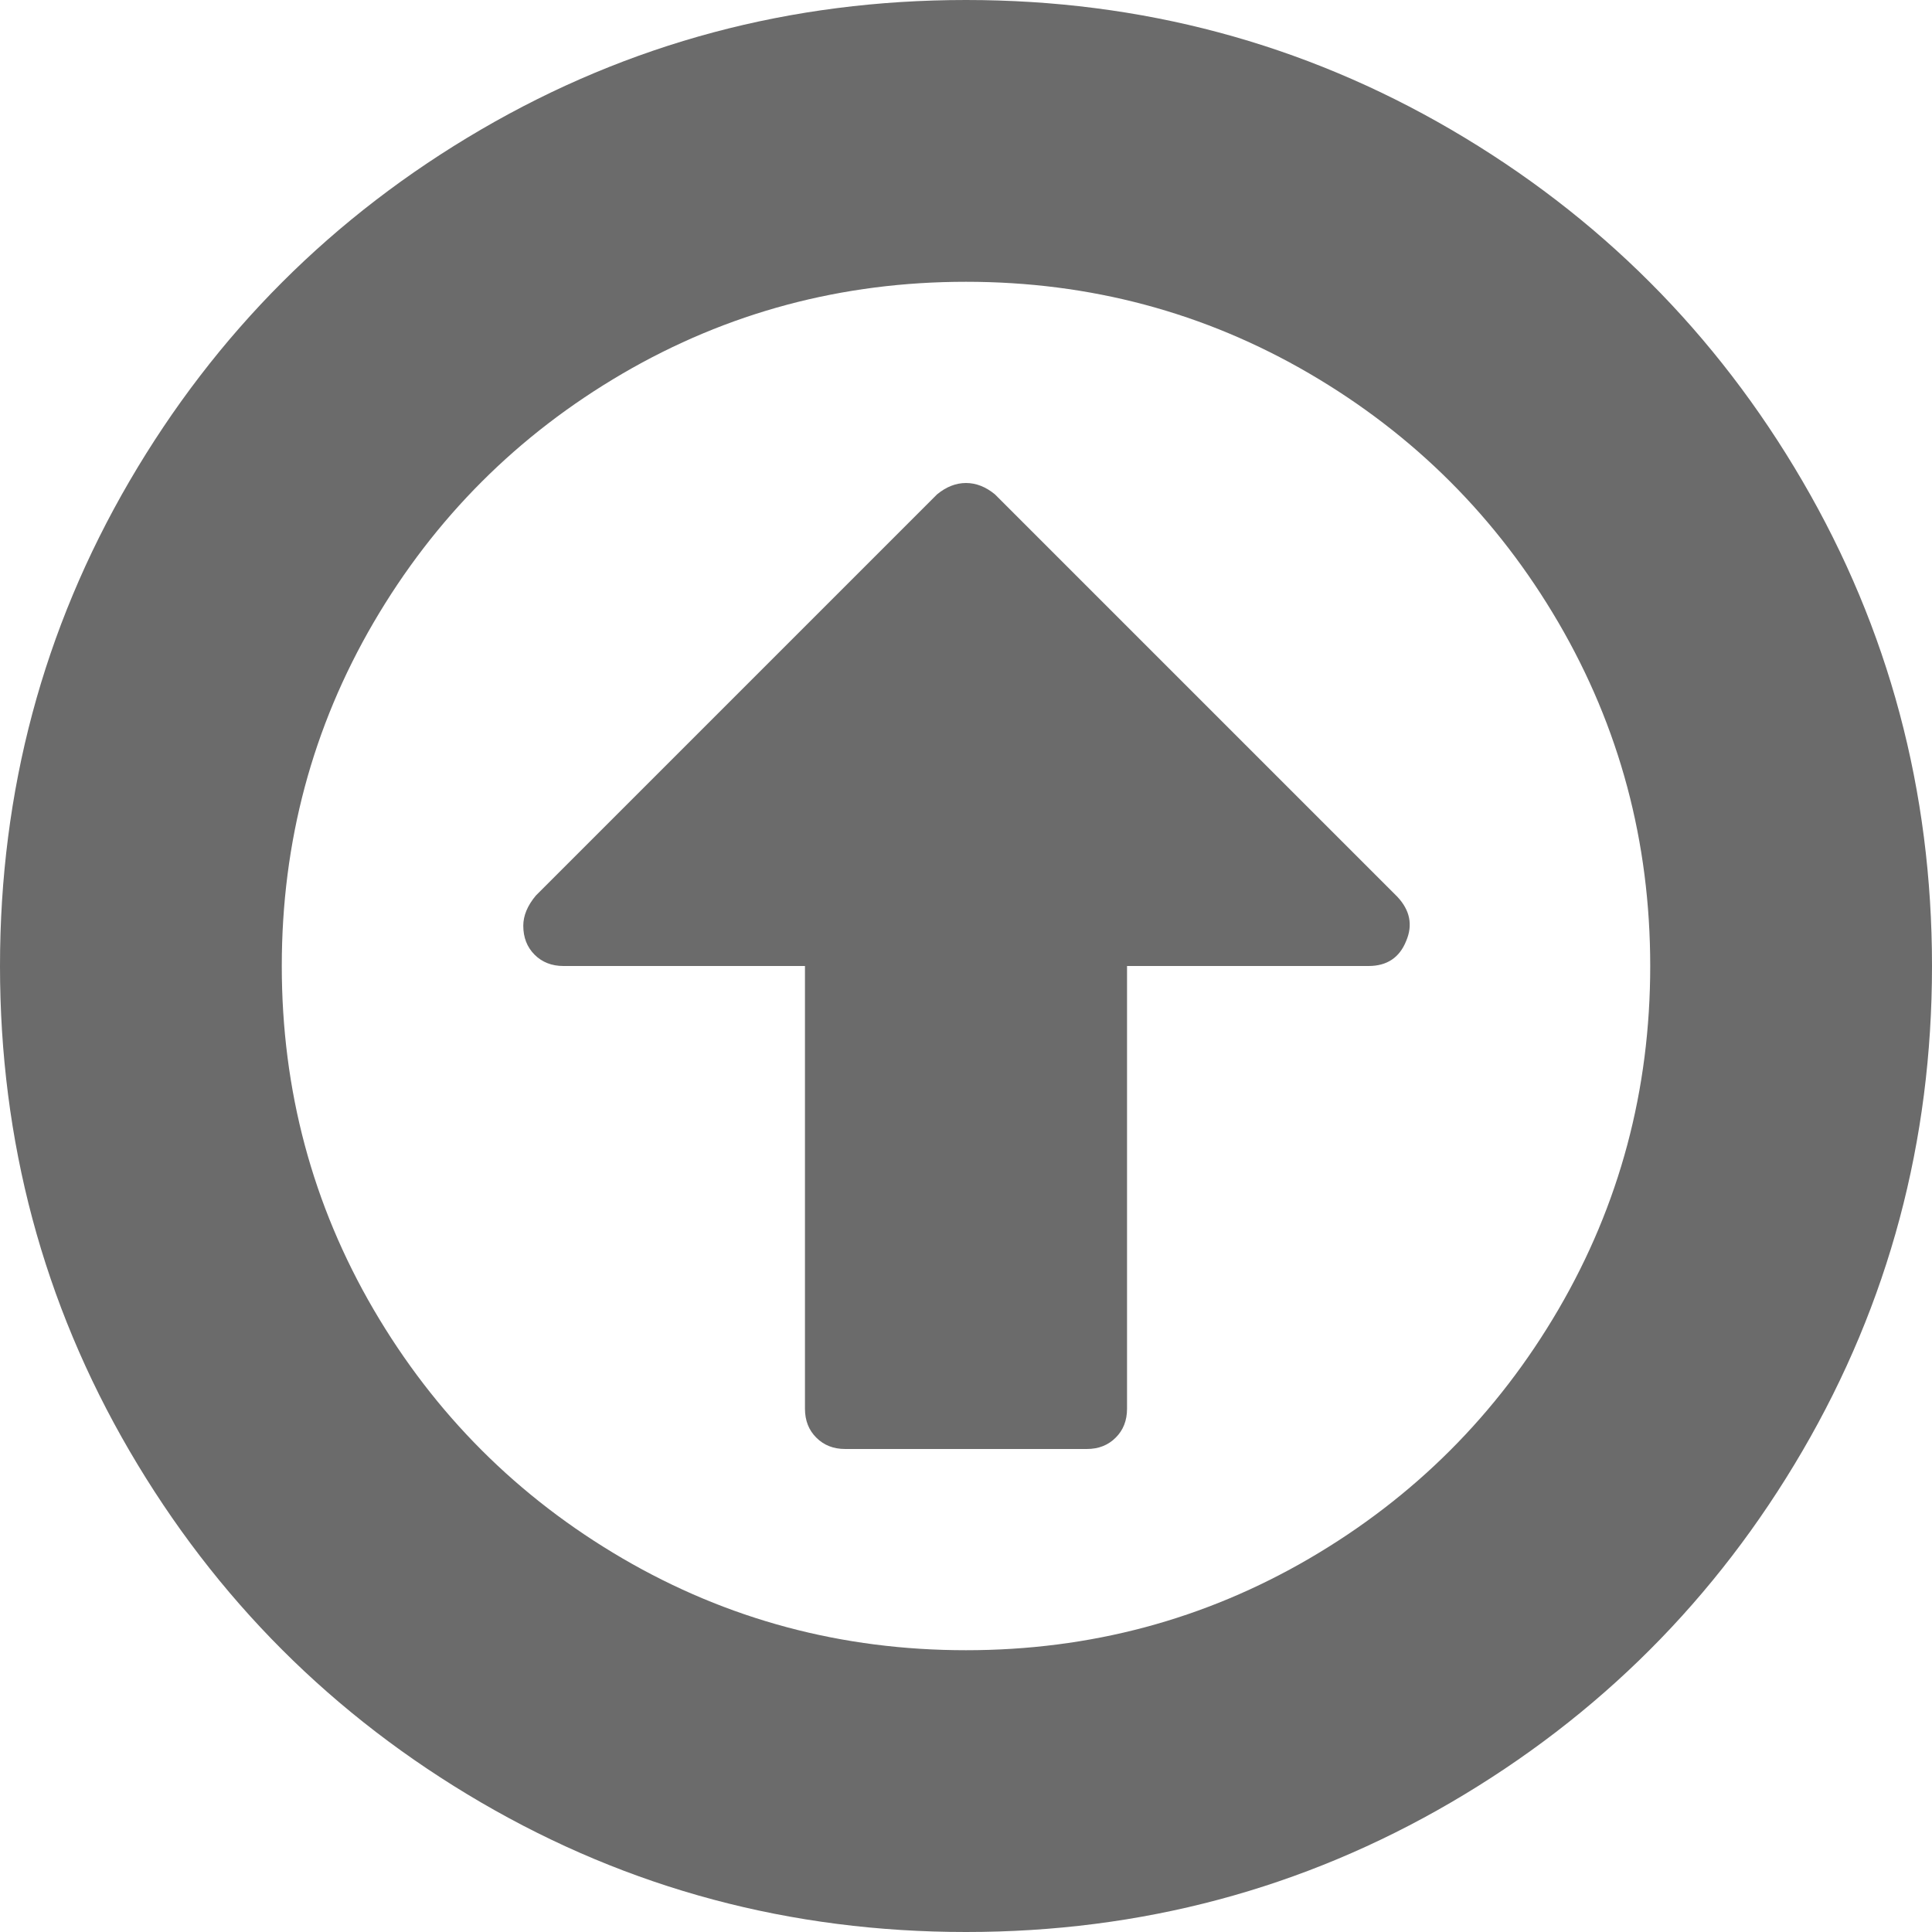 ﻿<?xml version="1.0" encoding="utf-8"?>
<svg version="1.1" xmlns:xlink="http://www.w3.org/1999/xlink" width="20px" height="20px" xmlns="http://www.w3.org/2000/svg">
  <g transform="matrix(1 0 0 1 -873 -75 )">
    <path d="M 14.466 9.284  C 14.596 9.423  14.627 9.575  14.557 9.74  C 14.488 9.913  14.358 10  14.167 10  L 11.667 10  L 11.667 14.583  C 11.667 14.705  11.628 14.805  11.549 14.883  C 11.471 14.961  11.372 15  11.25 15  L 8.75 15  C 8.628 15  8.529 14.961  8.451 14.883  C 8.372 14.805  8.333 14.705  8.333 14.583  L 8.333 10  L 5.833 10  C 5.712 10  5.612 9.961  5.534 9.883  C 5.456 9.805  5.417 9.705  5.417 9.583  C 5.417 9.479  5.46 9.375  5.547 9.271  L 9.701 5.117  C 9.796 5.039  9.896 5  10 5  C 10.104 5  10.204 5.039  10.299 5.117  L 14.466 9.284  Z M 13.555 3.867  C 12.47 3.234  11.285 2.917  10 2.917  C 8.715 2.917  7.53 3.234  6.445 3.867  C 5.36 4.501  4.501 5.36  3.867 6.445  C 3.234 7.53  2.917 8.715  2.917 10  C 2.917 11.285  3.234 12.47  3.867 13.555  C 4.501 14.64  5.36 15.499  6.445 16.133  C 7.53 16.766  8.715 17.083  10 17.083  C 11.285 17.083  12.47 16.766  13.555 16.133  C 14.64 15.499  15.499 14.64  16.133 13.555  C 16.766 12.47  17.083 11.285  17.083 10  C 17.083 8.715  16.766 7.53  16.133 6.445  C 15.499 5.36  14.64 4.501  13.555 3.867  Z M 18.659 4.98  C 19.553 6.513  20 8.186  20 10  C 20 11.814  19.553 13.487  18.659 15.02  C 17.765 16.552  16.552 17.765  15.02 18.659  C 13.487 19.553  11.814 20  10 20  C 8.186 20  6.513 19.553  4.98 18.659  C 3.448 17.765  2.235 16.552  1.341 15.02  C 0.447 13.487  0 11.814  0 10  C 0 8.186  0.447 6.513  1.341 4.98  C 2.235 3.448  3.448 2.235  4.98 1.341  C 6.513 0.447  8.186 0  10 0  C 11.814 0  13.487 0.447  15.02 1.341  C 16.552 2.235  17.765 3.448  18.659 4.98  Z " fill-rule="nonzero" fill="#6b6b6b" stroke="none" transform="matrix(1 0 0 1 873 75 )" />
  </g>
</svg>
